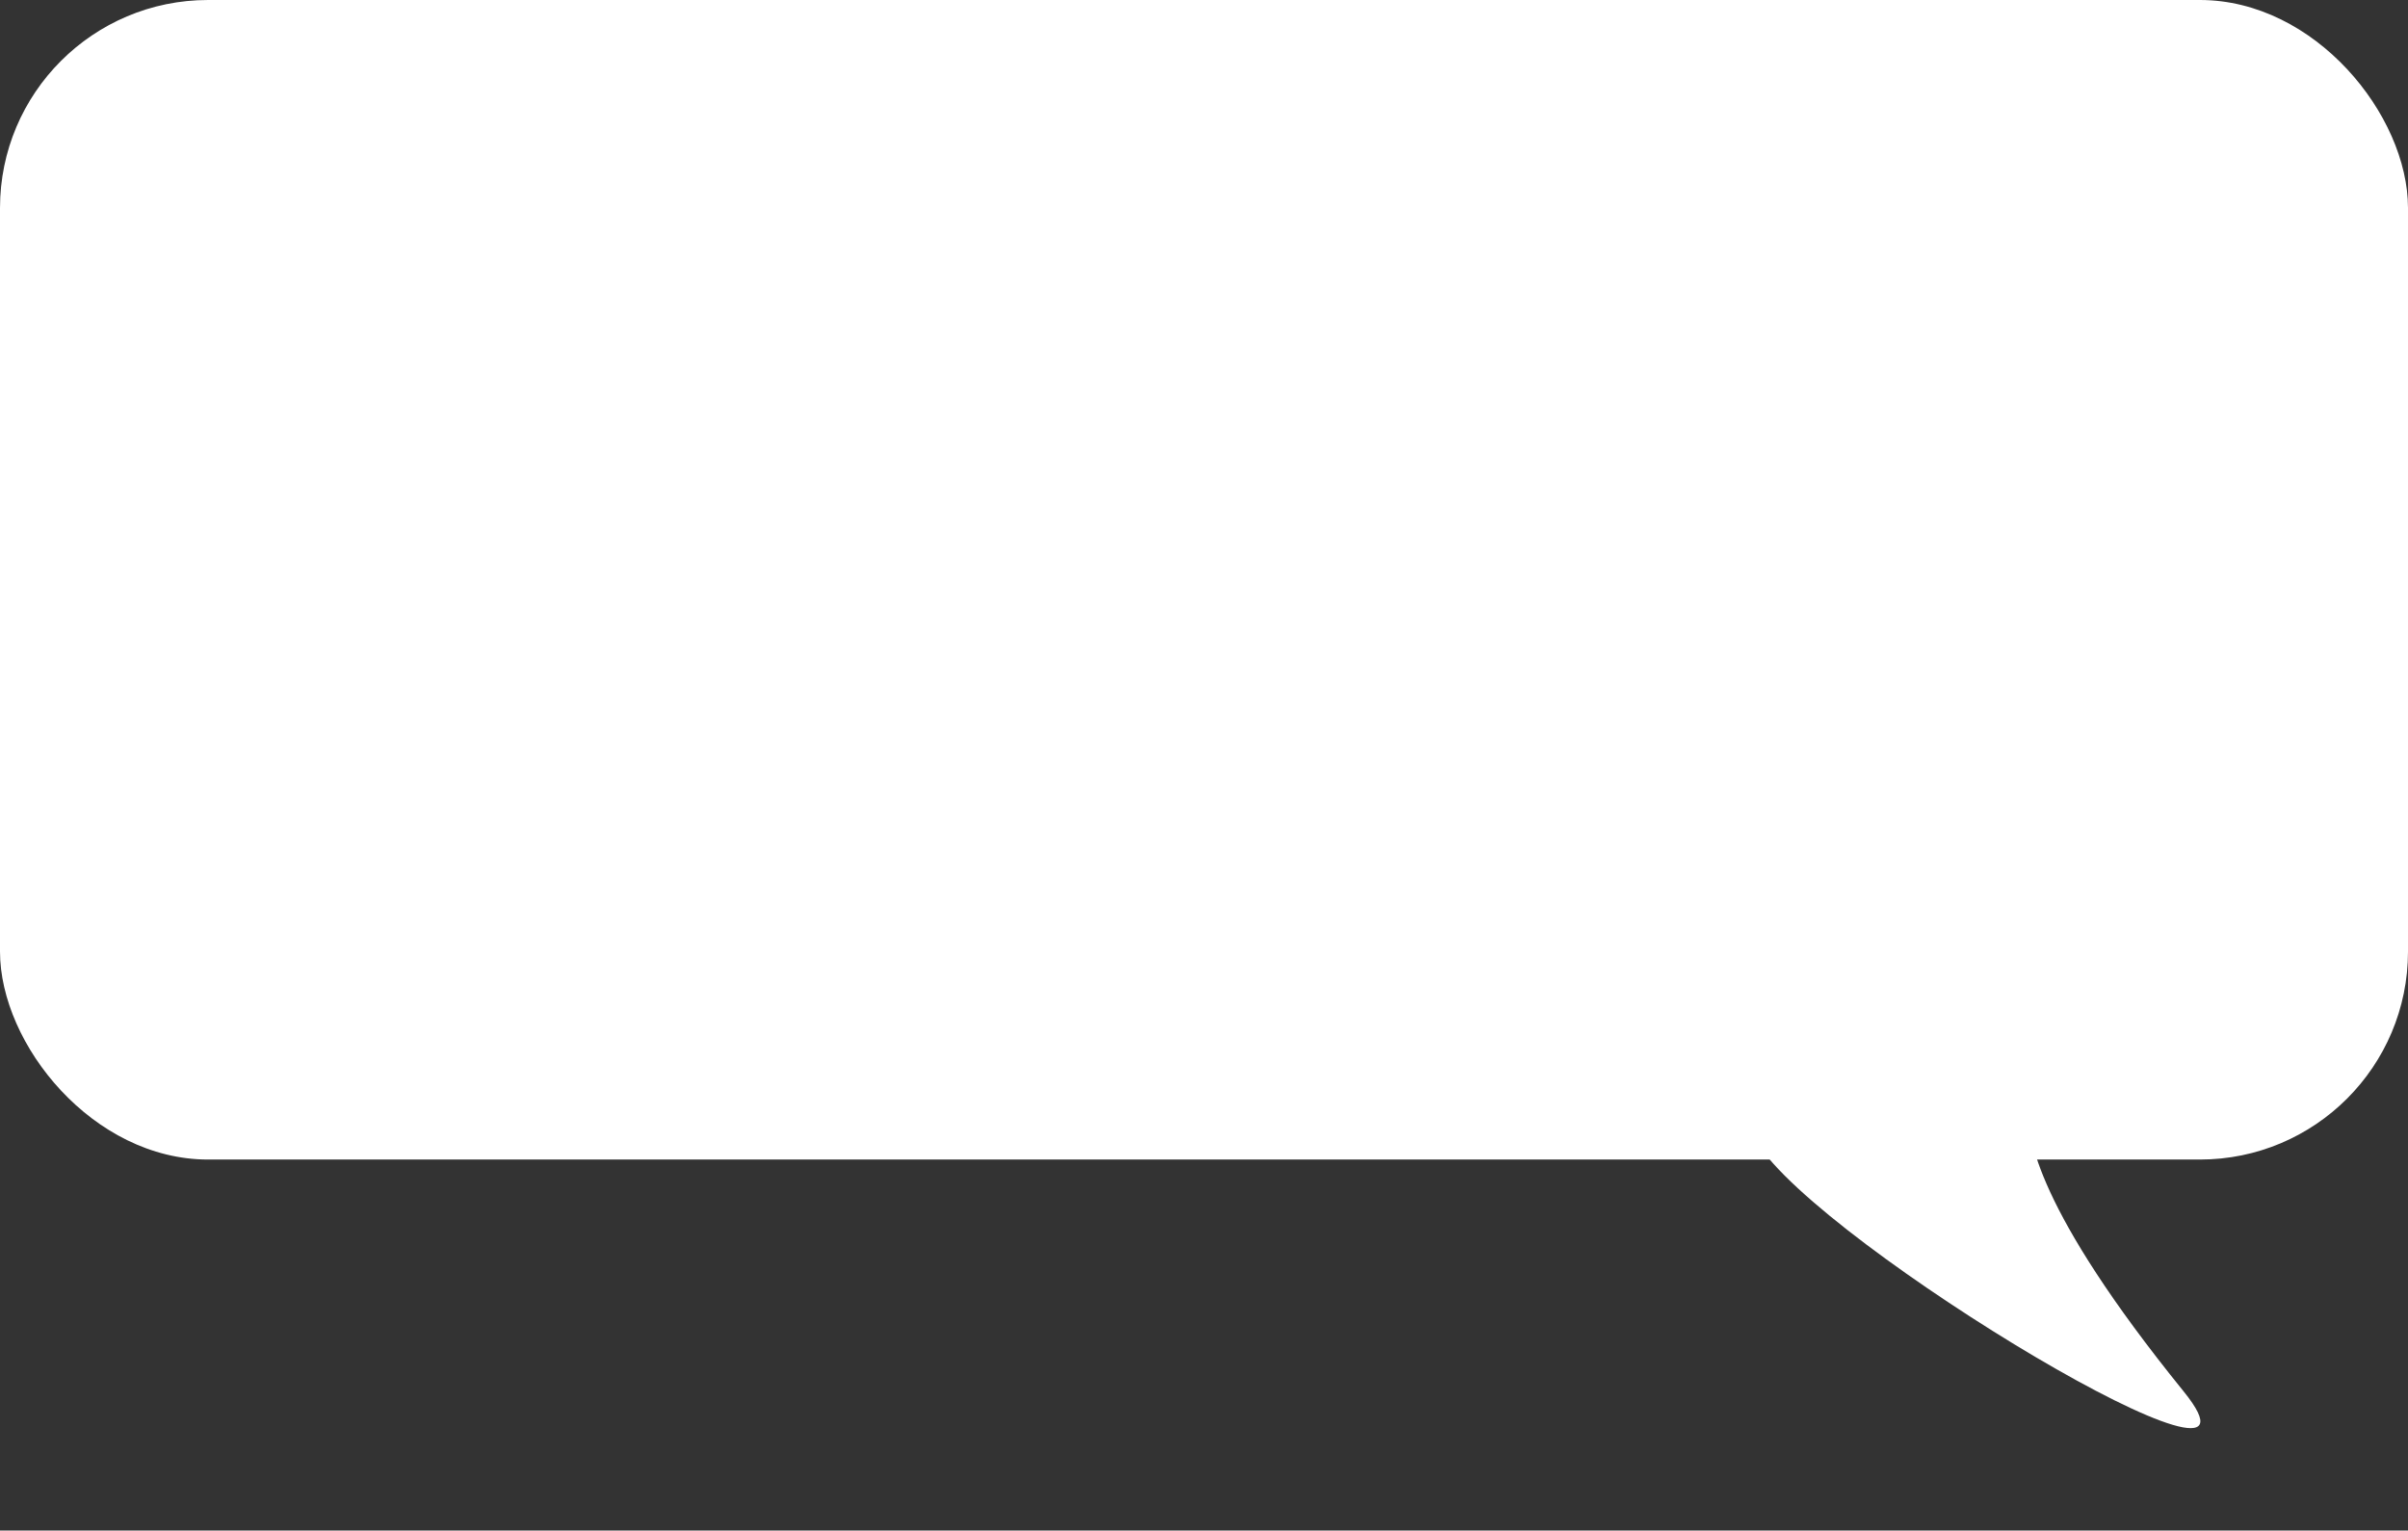 <svg width="324" height="206" viewBox="0 0 324 206" fill="none" xmlns="http://www.w3.org/2000/svg">
<rect x="0" y="0" width="324" height="206" fill="#333333" stroke="none"/>
<rect width="324" height="156.068" rx="28" fill="white"/>
<path d="M293.808 187.27C308.743 205.711 244.932 167.711 236.383 153.735L253.895 148.586C291.391 149.929 253.524 137.529 293.808 187.27Z" fill="white"/>
</svg>
